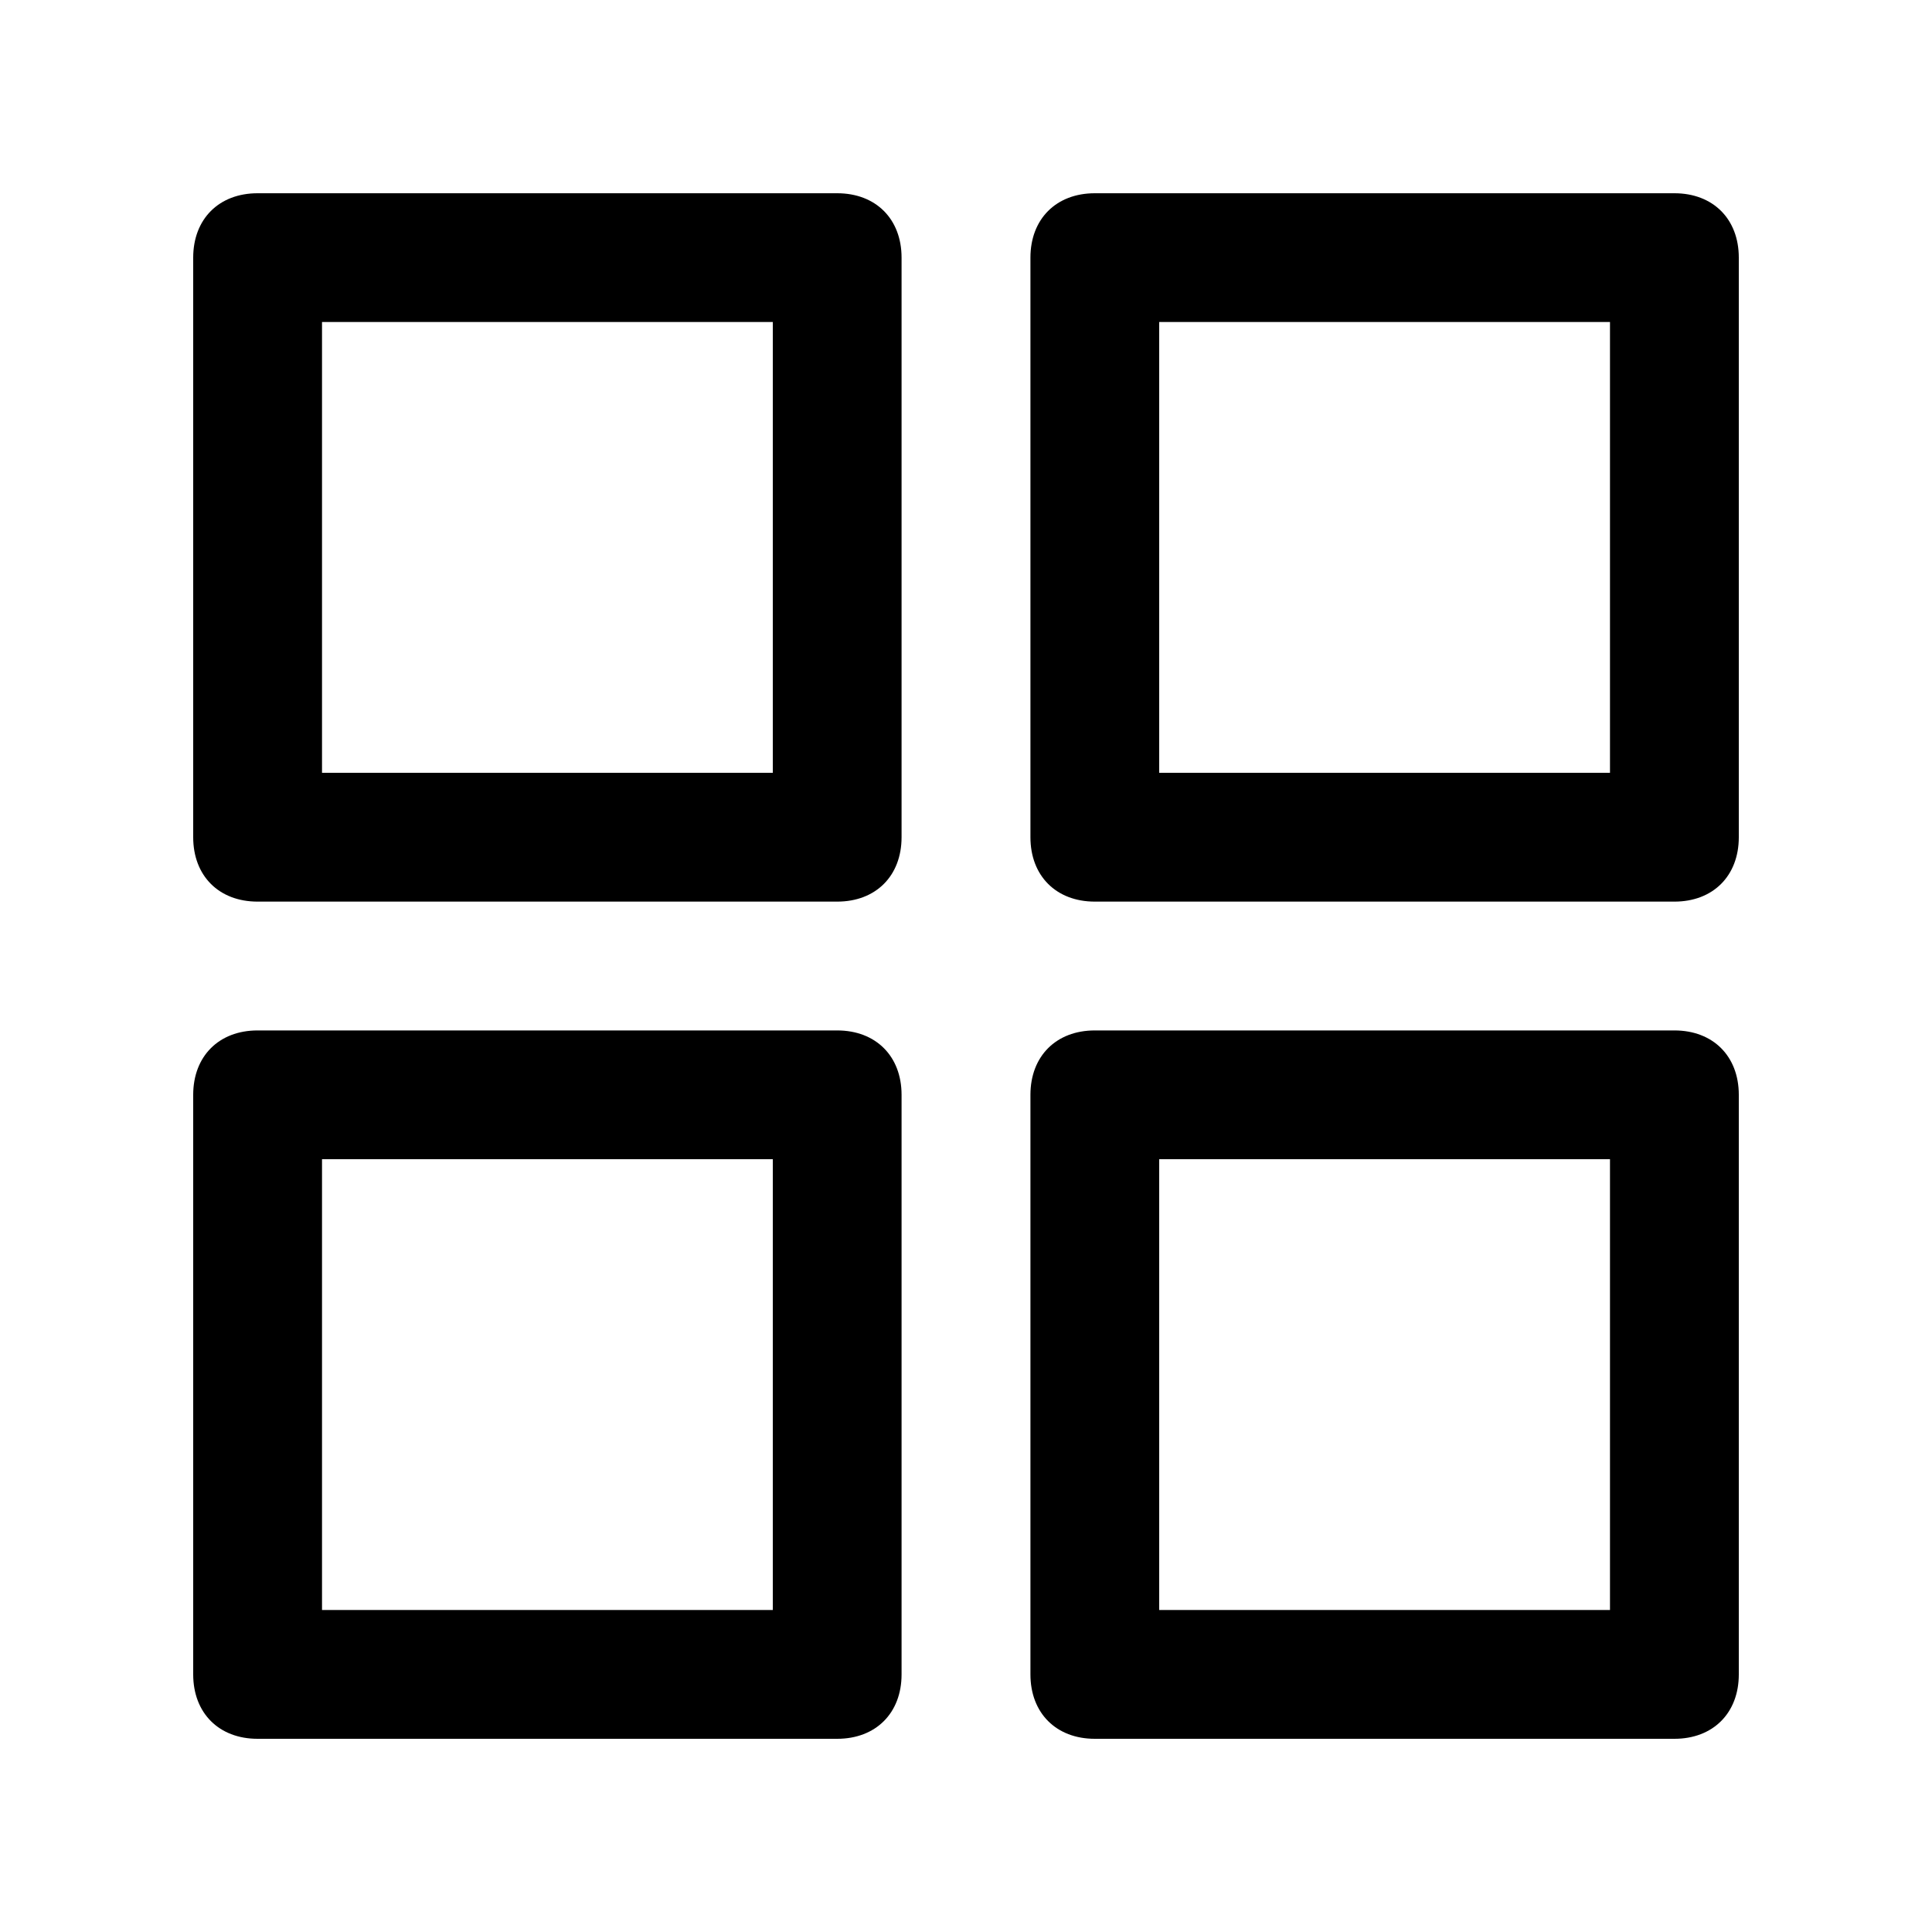 <!-- Generated by IcoMoon.io -->
<svg version="1.1" xmlns="http://www.w3.org/2000/svg" width="40" height="40" viewBox="0 0 40 40">
<title>mi-grid</title>
<path d="M17.333 18.667h-12c-0.8 0-1.333-0.533-1.333-1.333v-12c0-0.8 0.533-1.333 1.333-1.333h12c0.8 0 1.333 0.533 1.333 1.333v12c0 0.8-0.533 1.333-1.333 1.333zM6.667 16h9.333v-9.333h-9.333v9.333z"></path>
<path d="M34.667 18.667h-12c-0.8 0-1.333-0.533-1.333-1.333v-12c0-0.8 0.533-1.333 1.333-1.333h12c0.8 0 1.333 0.533 1.333 1.333v12c0 0.8-0.533 1.333-1.333 1.333zM24 16h9.333v-9.333h-9.333v9.333z"></path>
<path d="M17.333 36h-12c-0.8 0-1.333-0.533-1.333-1.333v-12c0-0.8 0.533-1.333 1.333-1.333h12c0.8 0 1.333 0.533 1.333 1.333v12c0 0.8-0.533 1.333-1.333 1.333zM6.667 33.333h9.333v-9.333h-9.333v9.333z"></path>
<path d="M34.667 36h-12c-0.8 0-1.333-0.533-1.333-1.333v-12c0-0.8 0.533-1.333 1.333-1.333h12c0.8 0 1.333 0.533 1.333 1.333v12c0 0.8-0.533 1.333-1.333 1.333zM24 33.333h9.333v-9.333h-9.333v9.333z"></path>
</svg>
